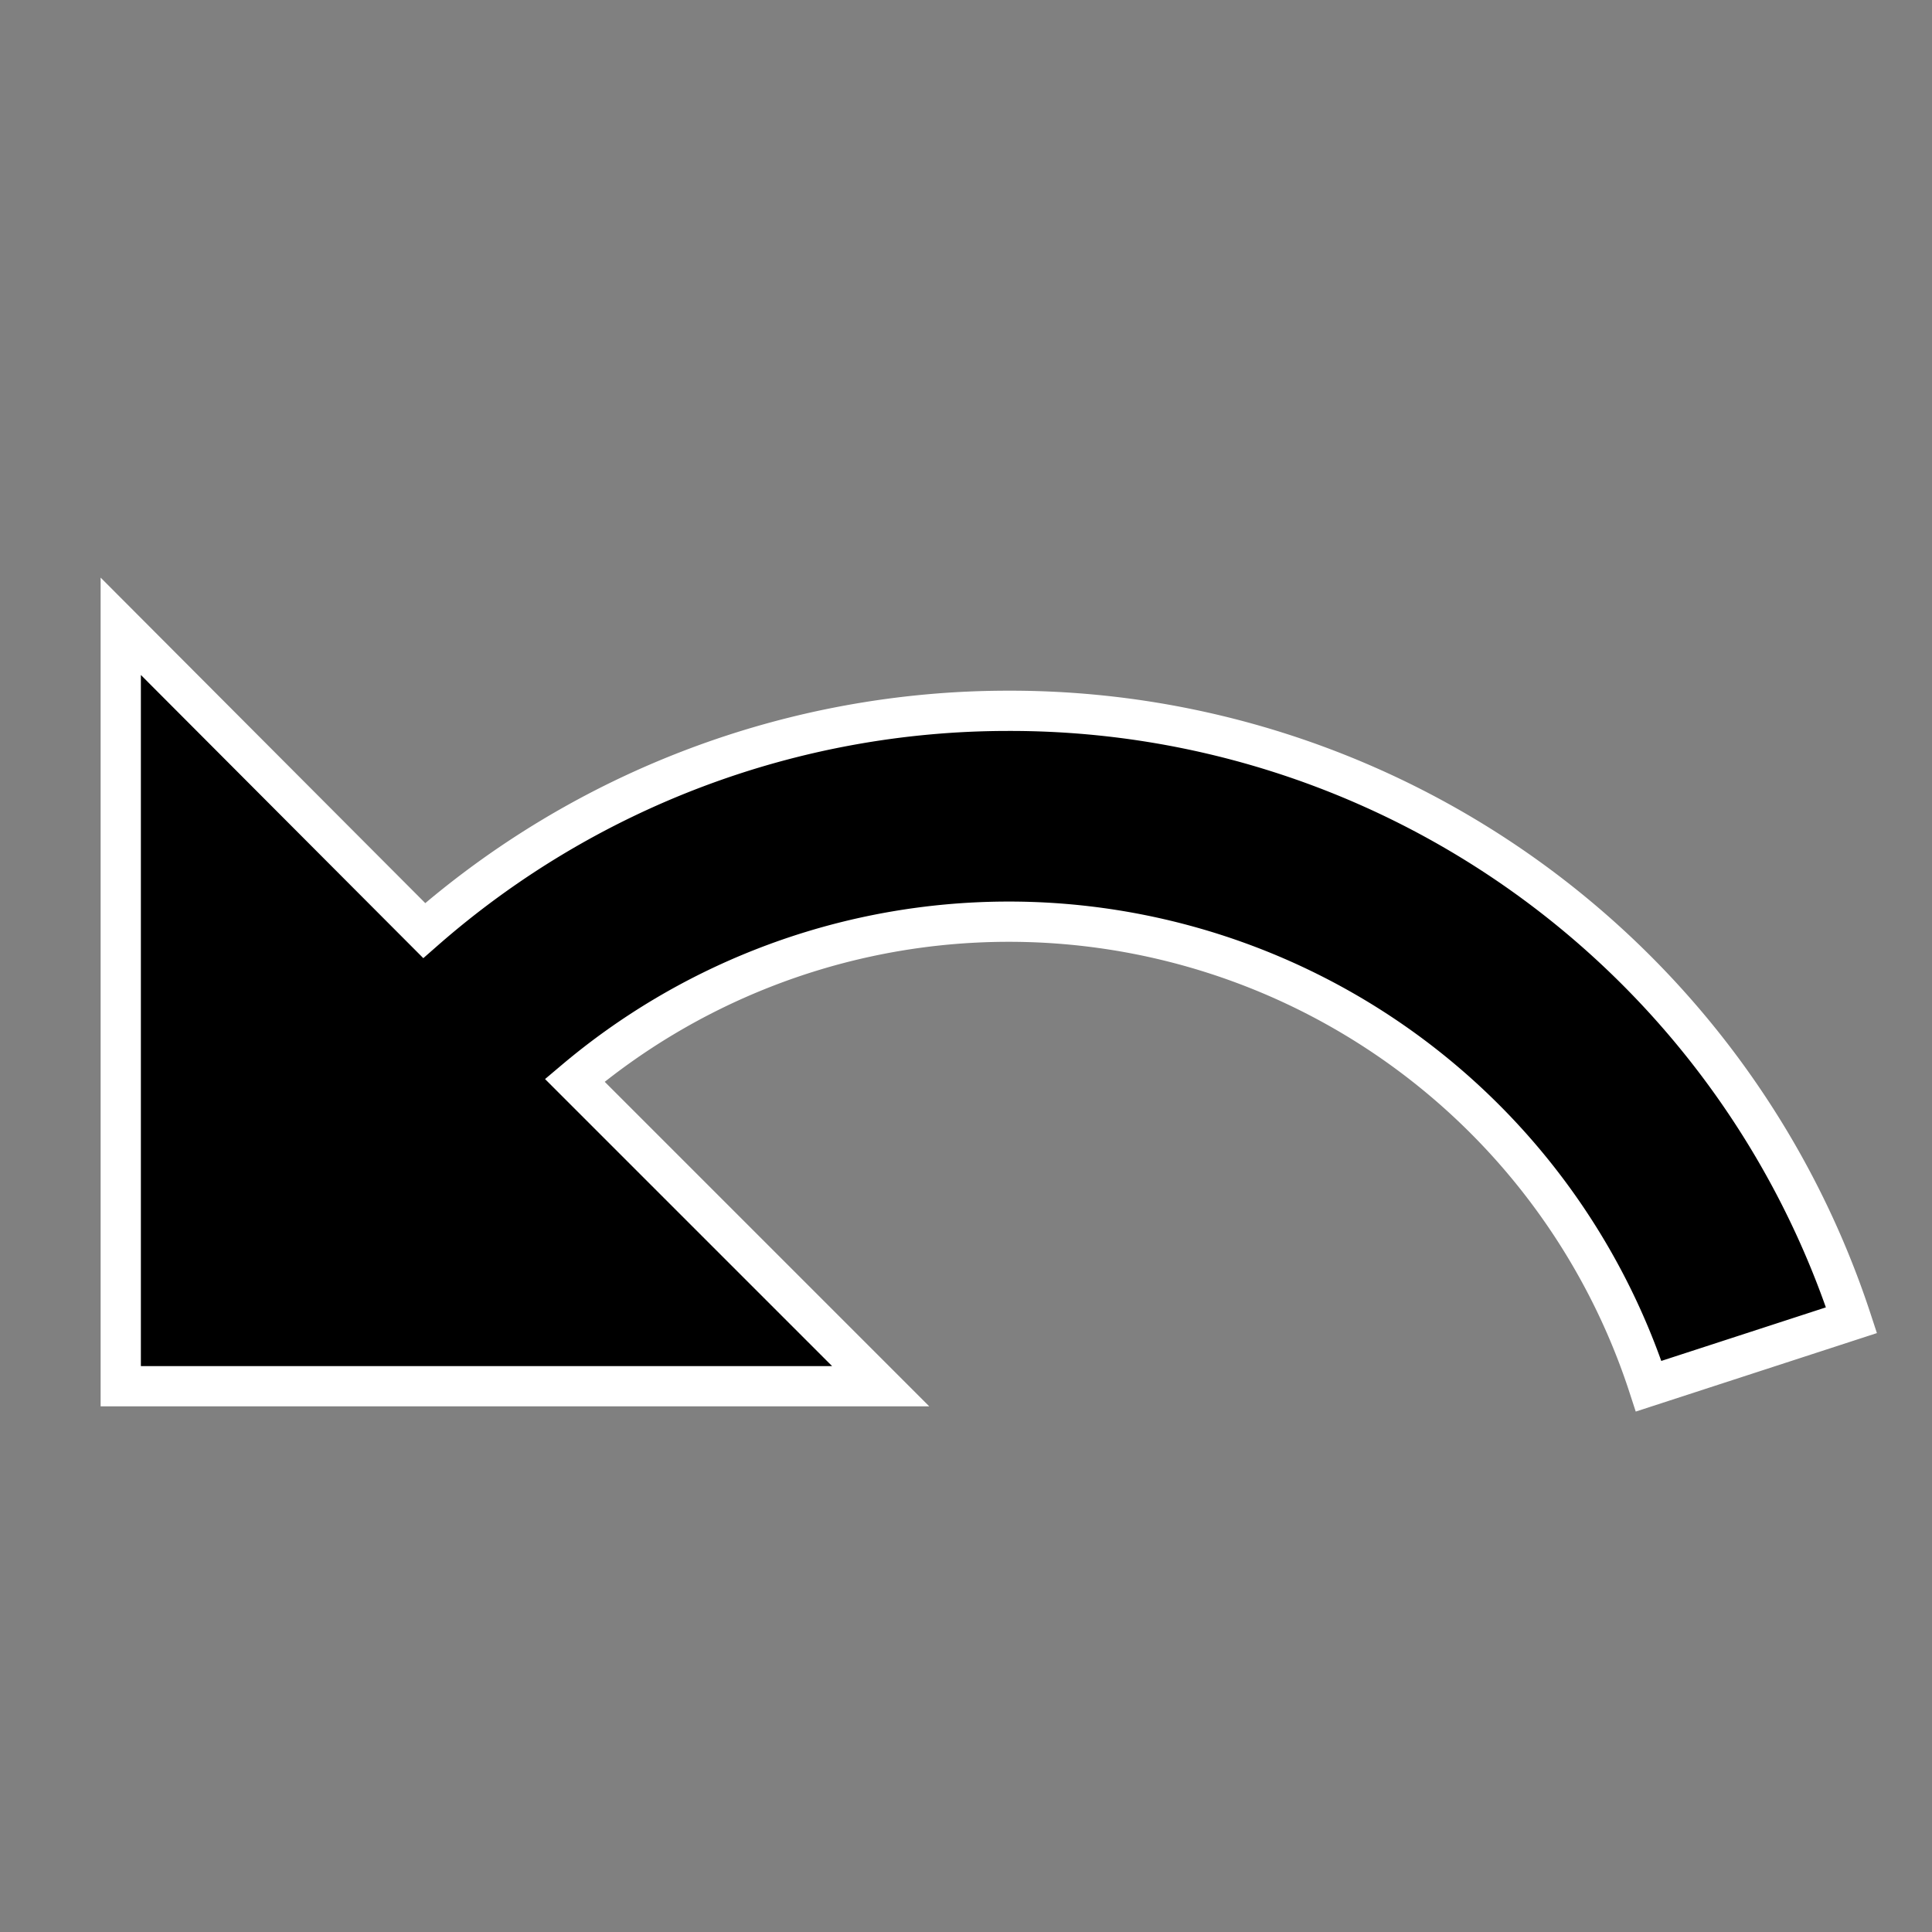 <svg id="undo_border_Kopie" data-name="undo_border Kopie" xmlns="http://www.w3.org/2000/svg" viewBox="0 0 24 24"><rect x="0" y="0" width="24" height="24" fill="#808080" stroke="none"/><defs><style>.cls-1{stroke:#fff;stroke-miterlimit:10;stroke-width:0.5px;}</style></defs><title>Zeichenfläche 1</title><path class="cls-1" d="M12.51,8.83a11,11,0,0,0-7.24,2.73L1.5,7.78v9.44h9.44l-3.8-3.8a8.36,8.36,0,0,1,13.34,3.8L23,16.4A11,11,0,0,0,12.51,8.83Z"/></svg>
